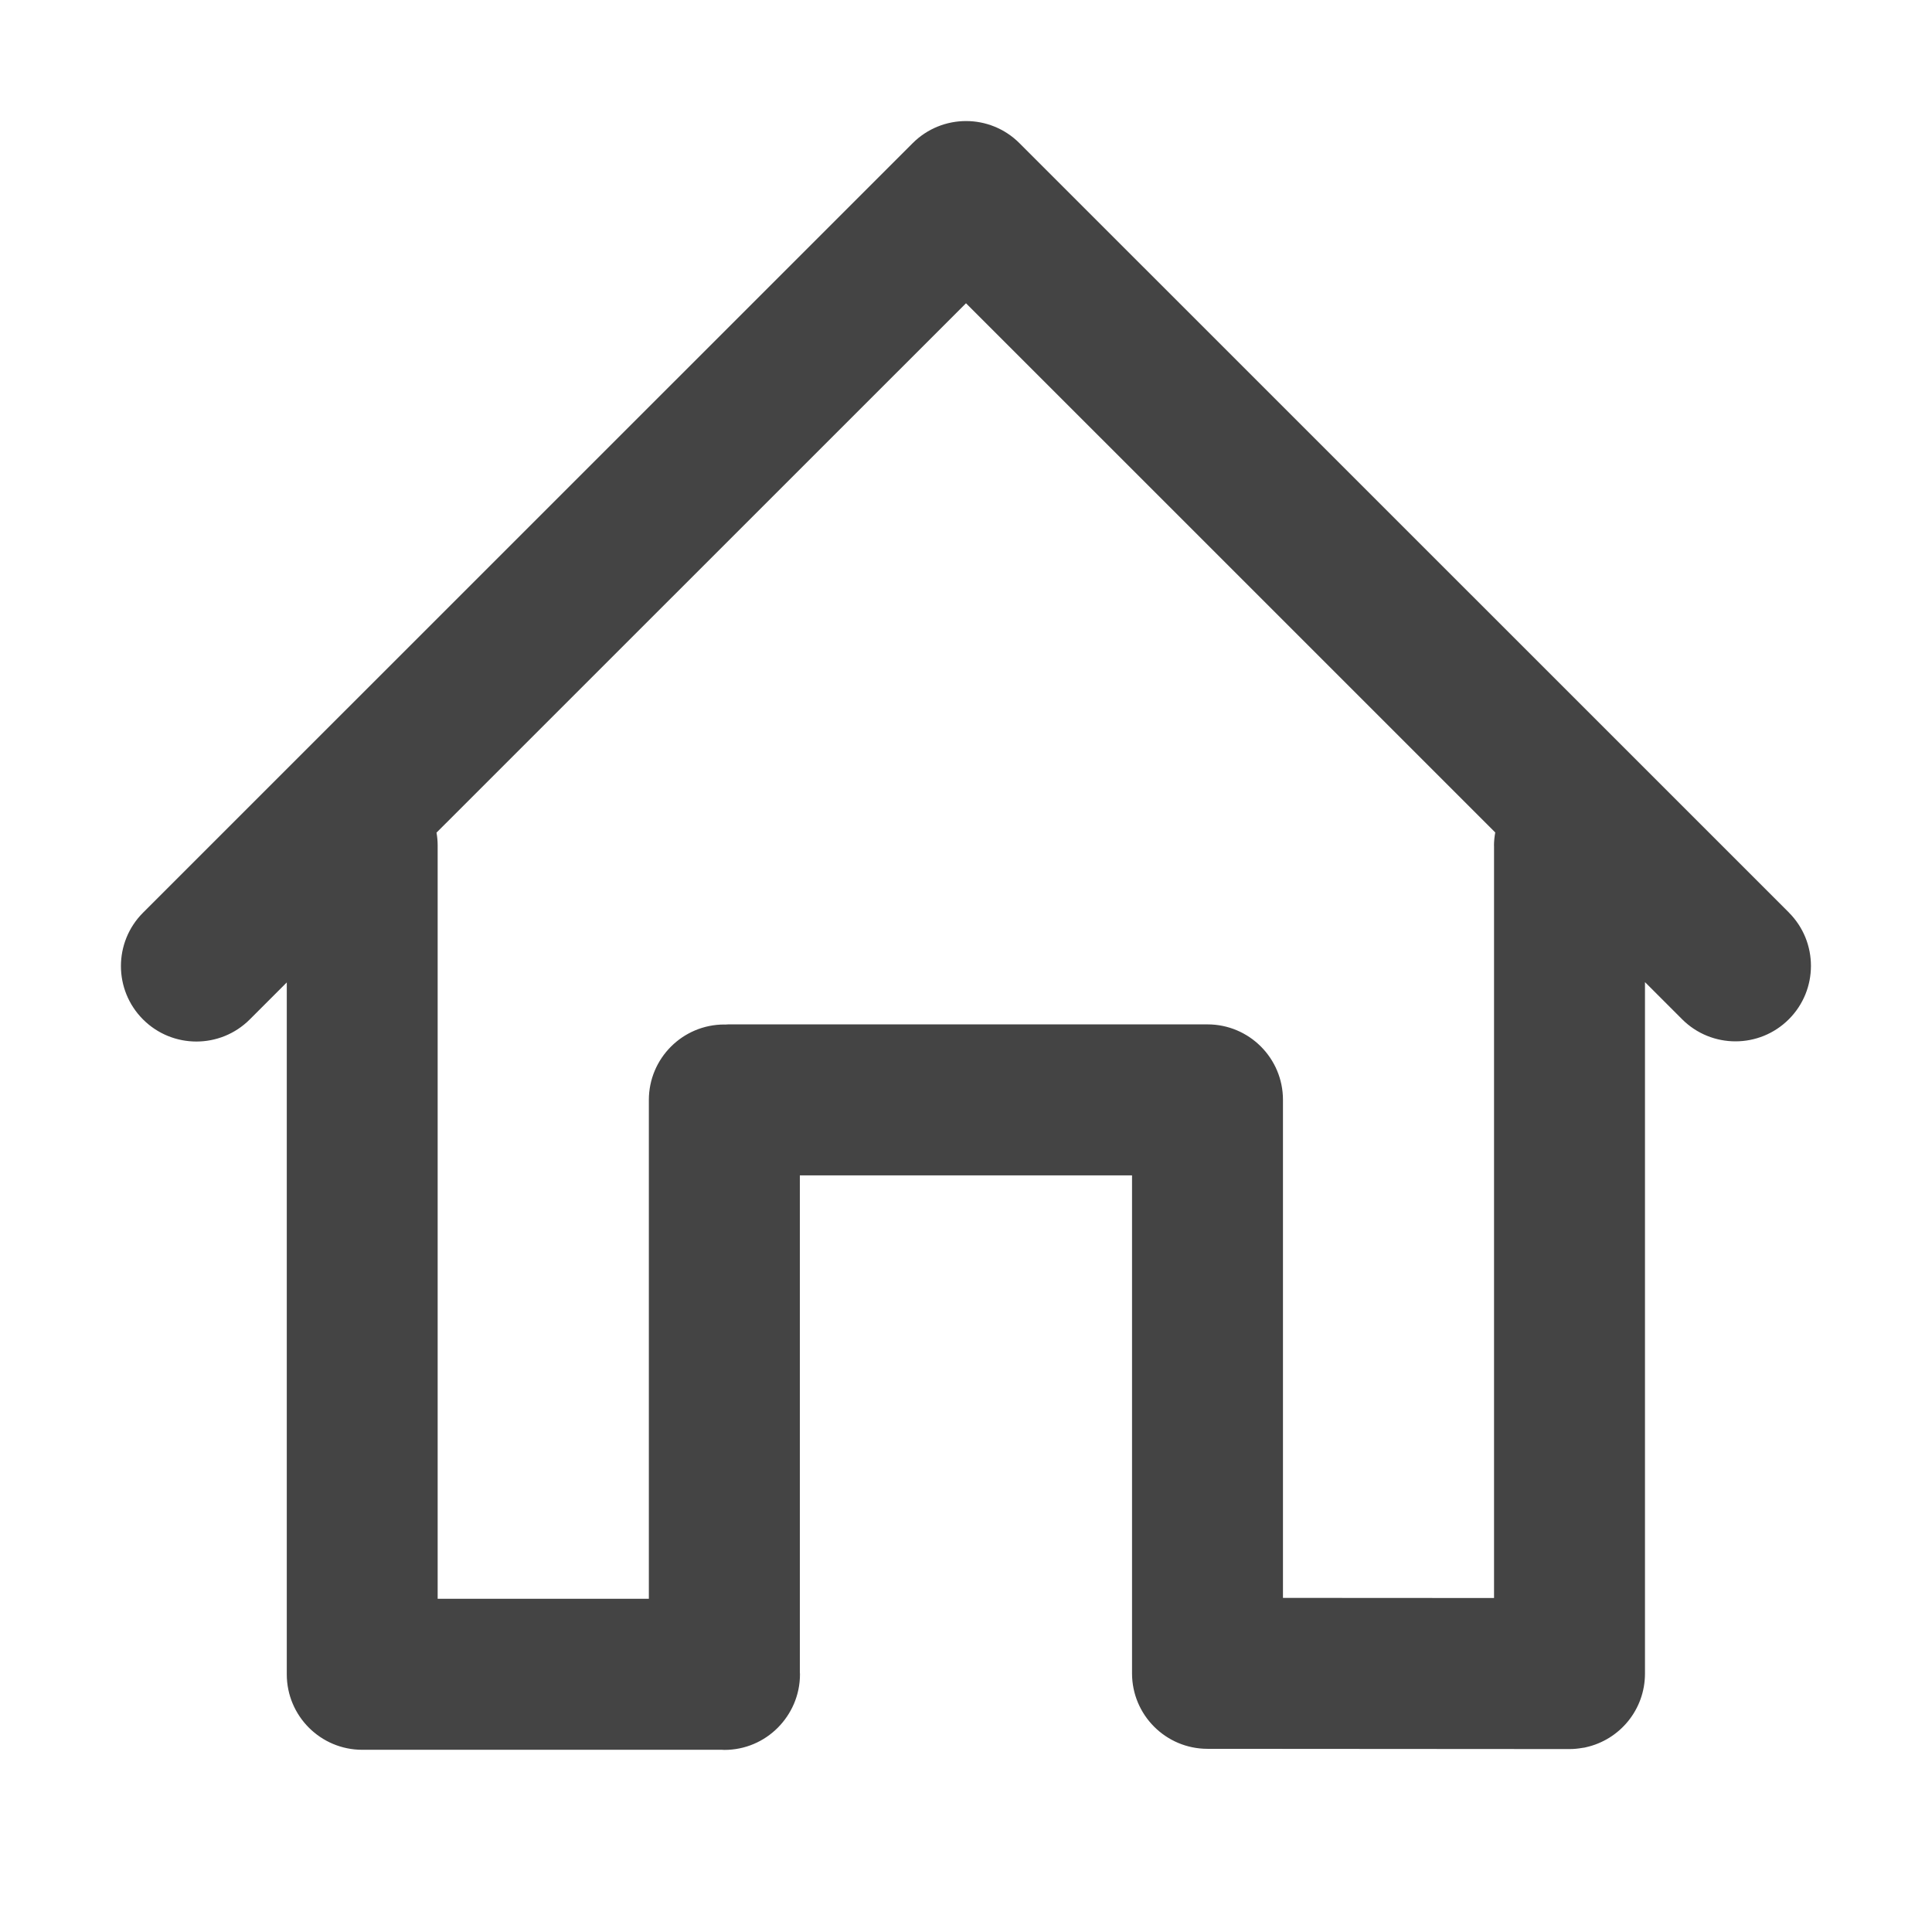 <?xml version="1.0" encoding="utf-8"?>
<!-- Generated by IcoMoon.io -->
<!DOCTYPE svg PUBLIC "-//W3C//DTD SVG 1.1//EN" "http://www.w3.org/Graphics/SVG/1.1/DTD/svg11.dtd">
<svg version="1.1" xmlns="http://www.w3.org/2000/svg" xmlns:xlink="http://www.w3.org/1999/xlink" width="32" height="32" viewBox="0 0 32 32">
<path fill="#444444" d="M29.629 15.113l-12.744-12.742c-0.244-0.244-0.564-0.366-0.884-0.366s-0.64 0.122-0.884 0.366l-12.748 12.746c-0.488 0.488-0.488 1.28-0 1.768s1.28 0.488 1.768 0l0.613-0.613v11.46c0 0.69 0.56 1.25 1.25 1.25h5.959c0.013 0 0.026 0.002 0.039 0.002 0.345 0 0.658-0.14 0.884-0.367s0.368-0.539 0.368-0.885c0-0.013-0.002-0.026-0.002-0.039v-8.225h5.502v8.248c0 0.69 0.56 1.25 1.25 1.25l5.996 0.004c0.072 0 0.141-0.007 0.21-0.019 0.014-0.002 0.028-0.004 0.042-0.006 0.007-0.001 0.013-0.004 0.020-0.005 0.56-0.124 0.978-0.623 0.978-1.22v-11.453l0.615 0.615c0.488 0.488 1.28 0.488 1.768-0s0.488-1.28-0-1.768zM24.746 14.008v12.46l-3.496-0.002v-8.246c0-0.001-0-0.001-0-0.002s0-0 0-0.001c0-0.69-0.56-1.25-1.25-1.25h-7.938c-0.017 0-0.034 0.002-0.052 0.003-0.004-0-0.009-0.001-0.013-0.001-0.69 0-1.25 0.56-1.25 1.25v8.262h-3.498v-12.481c0-0.071-0.007-0.141-0.019-0.209l8.77-8.768 8.766 8.765c-0.013 0.072-0.021 0.146-0.021 0.221z"></path>
</svg>
